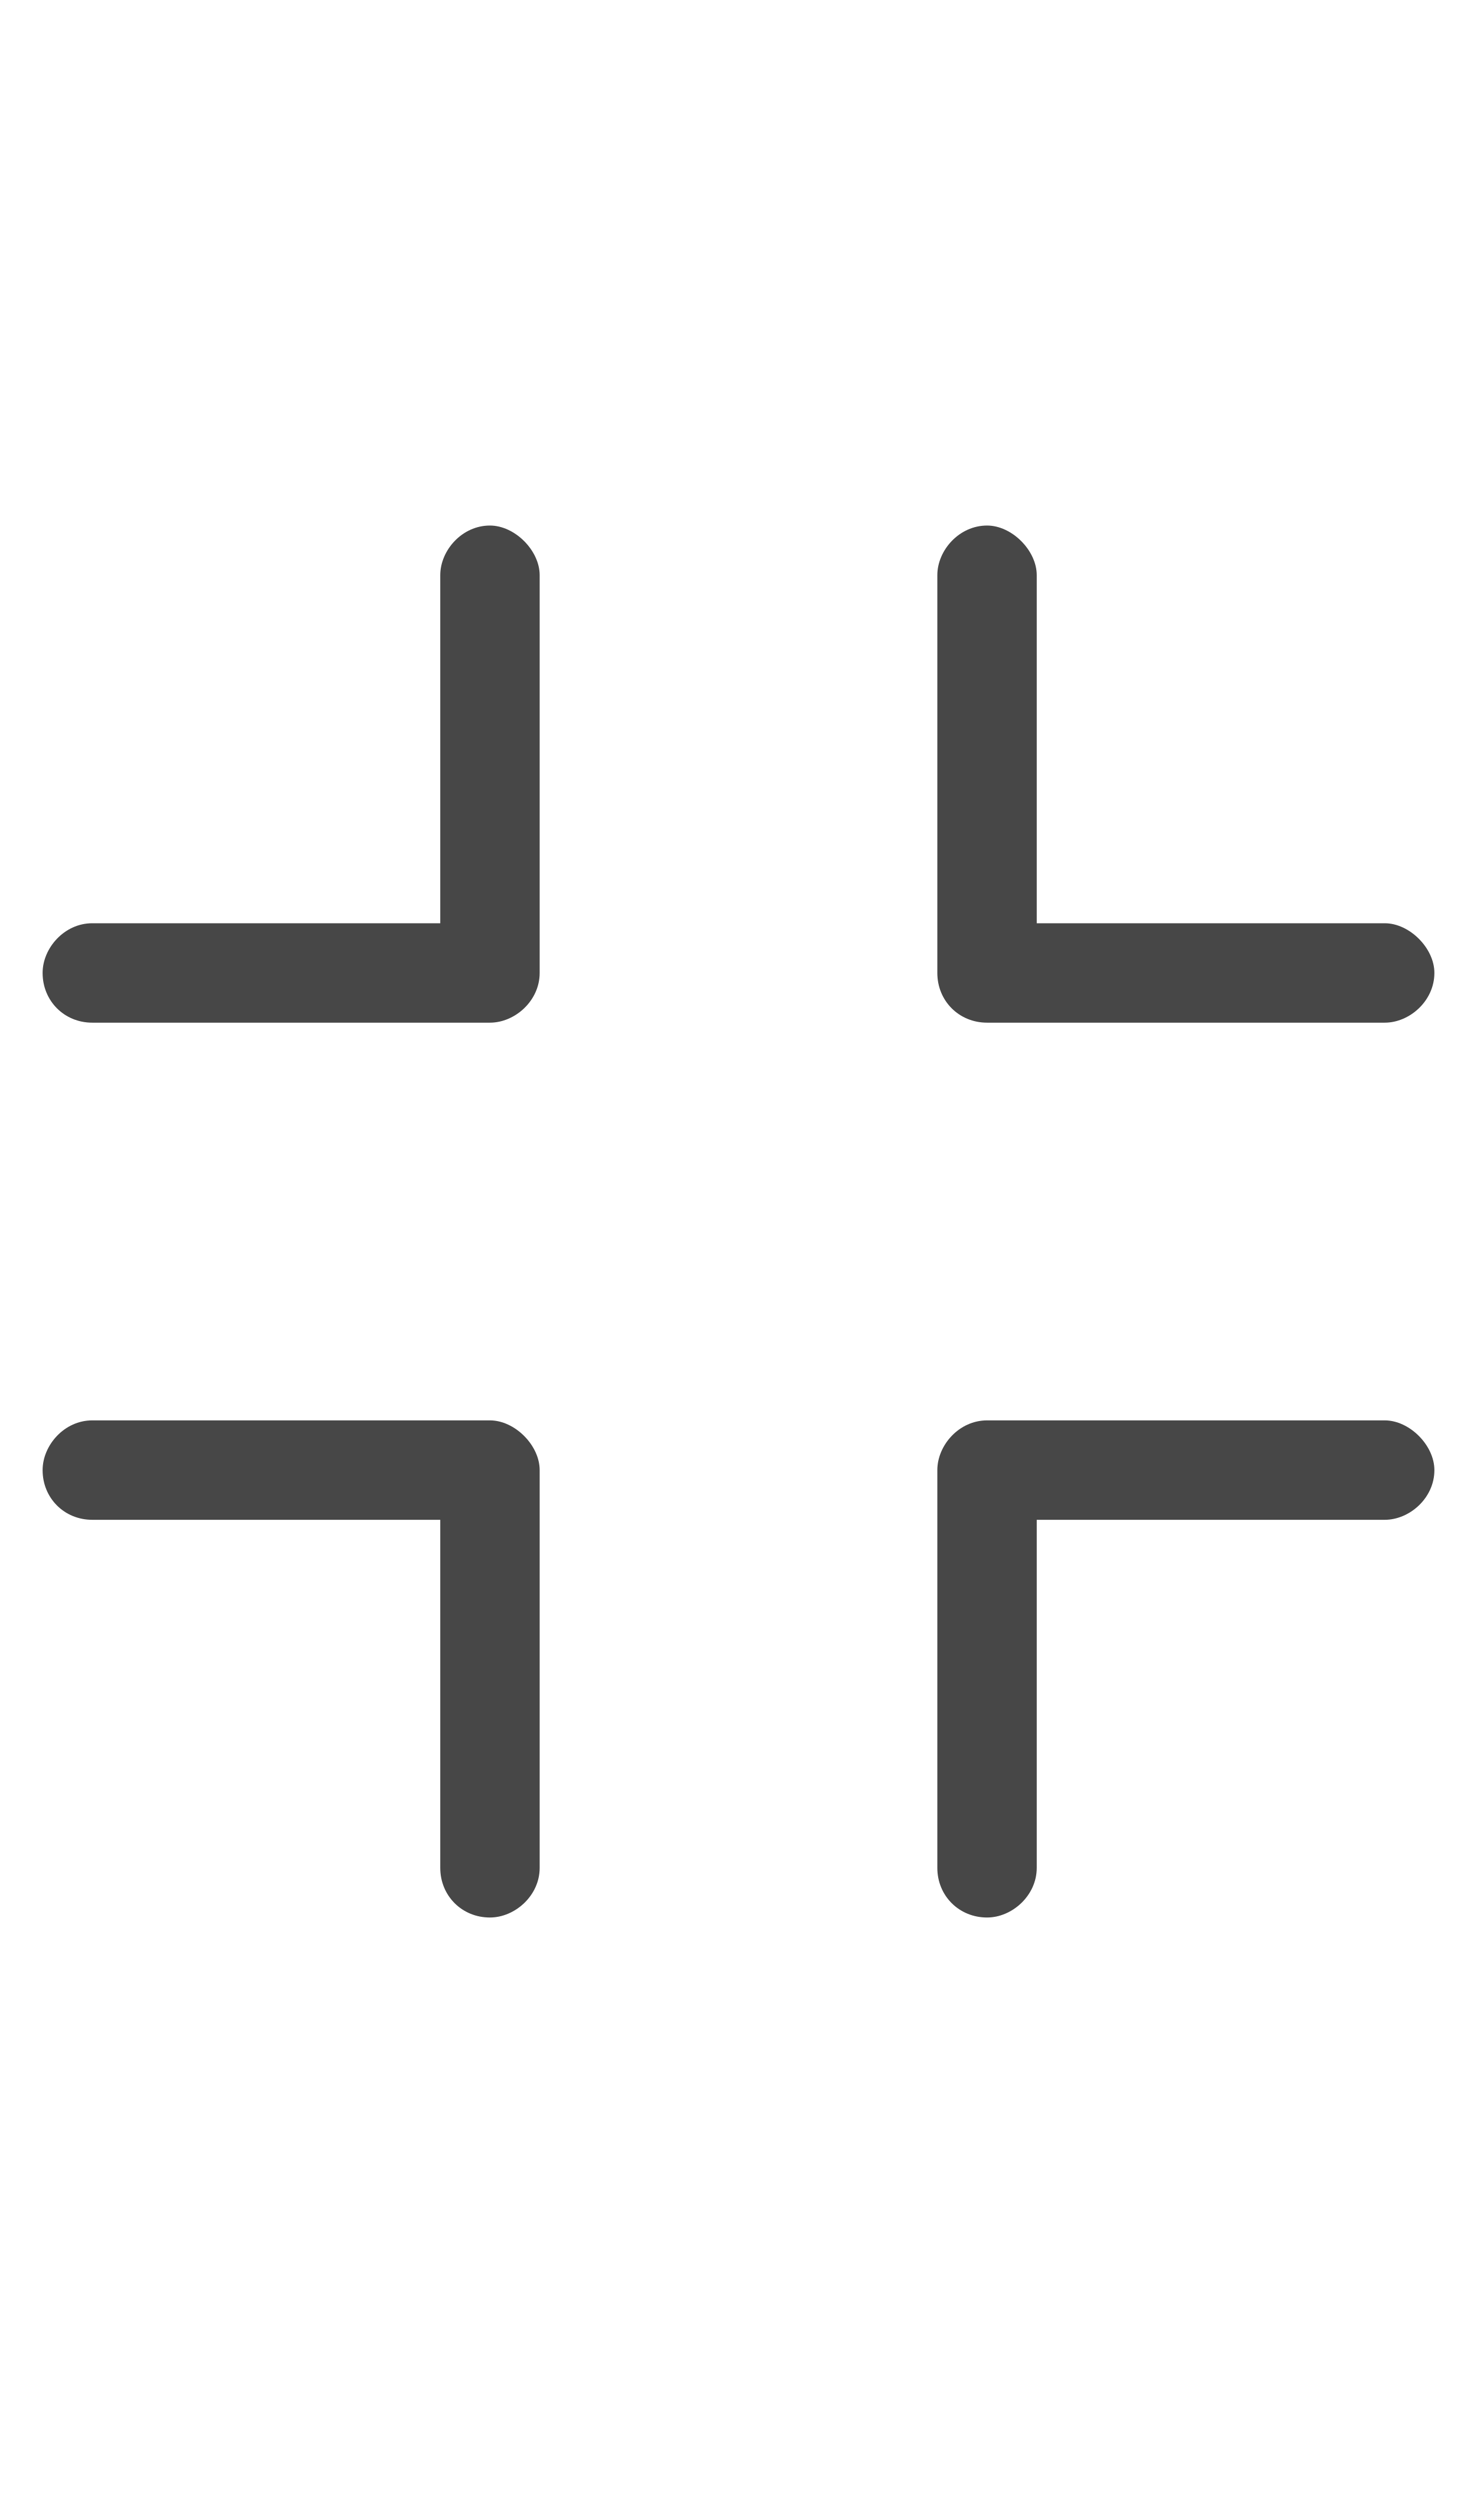 <svg width="13" height="22" viewBox="0 0 13 22" fill="none" xmlns="http://www.w3.org/2000/svg">
<g id="label-paired / sm / compress-sm / regular" clip-path="url(#clip0_2556_12925)">
<path id="icon" d="M4.75 5.062V8.562C4.75 8.809 4.531 9 4.312 9H0.812C0.566 9 0.375 8.809 0.375 8.562C0.375 8.344 0.566 8.125 0.812 8.125H3.875V5.062C3.875 4.844 4.066 4.625 4.312 4.625C4.531 4.625 4.75 4.844 4.75 5.062ZM0.812 12.5H4.312C4.531 12.5 4.75 12.719 4.75 12.938V16.438C4.75 16.684 4.531 16.875 4.312 16.875C4.066 16.875 3.875 16.684 3.875 16.438V13.375H0.812C0.566 13.375 0.375 13.184 0.375 12.938C0.375 12.719 0.566 12.5 0.812 12.5ZM9.125 5.062V8.125H12.188C12.406 8.125 12.625 8.344 12.625 8.562C12.625 8.809 12.406 9 12.188 9H8.688C8.441 9 8.25 8.809 8.25 8.562V5.062C8.25 4.844 8.441 4.625 8.688 4.625C8.906 4.625 9.125 4.844 9.125 5.062ZM8.688 12.5H12.188C12.406 12.5 12.625 12.719 12.625 12.938C12.625 13.184 12.406 13.375 12.188 13.375H9.125V16.438C9.125 16.684 8.906 16.875 8.688 16.875C8.441 16.875 8.25 16.684 8.25 16.438V12.938C8.25 12.719 8.441 12.5 8.688 12.5Z" fill="black" fill-opacity="0.72"/>
</g>
<defs>
<clipPath id="clip0_2556_12925">
<rect width="13" height="22" fill="white"/>
</clipPath>
</defs>
</svg>
